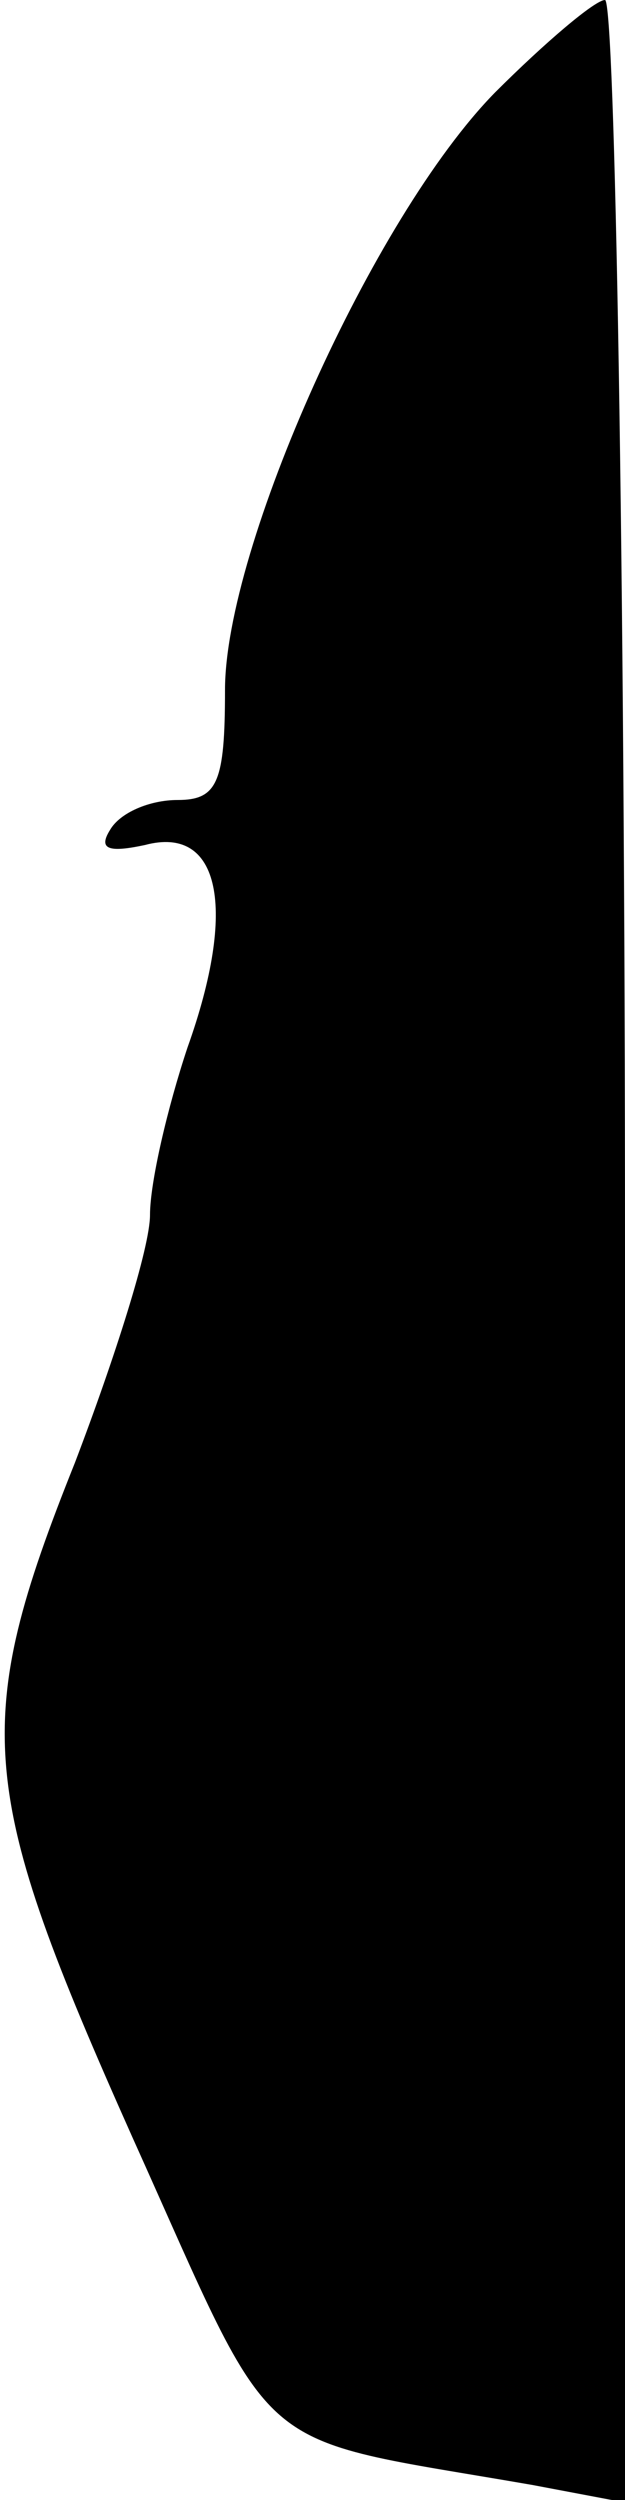 <?xml version="1.0" standalone="no"?>
<!DOCTYPE svg PUBLIC "-//W3C//DTD SVG 20010904//EN"
 "http://www.w3.org/TR/2001/REC-SVG-20010904/DTD/svg10.dtd">
<svg version="1.0" xmlns="http://www.w3.org/2000/svg"
 width="25pt" height="100pt" viewBox="0 0 25 100"
 preserveAspectRatio="xMidYMid meet">
<g transform="translate(0,100) scale(0.1,-0.1)"
fill="#000000" stroke="none">
<path fill="#000000" stroke="none" d="M198 963 c-49 -50 -108 -182 -108 -239
0 -37 -3 -44 -19 -44 -11 0 -23 -5 -27 -12 -5 -8 0 -9 14 -6 30 8 37 -25 17
-81 -8 -24 -15 -54 -15 -67 0 -13 -14 -57 -30 -99 -42 -105 -39 -131 23 -270
59 -131 45 -119 160 -139 l37 -7 0 501 c0 275 -4 500 -8 500 -4 0 -24 -17 -44
-37z"/>
</g>
</svg>
